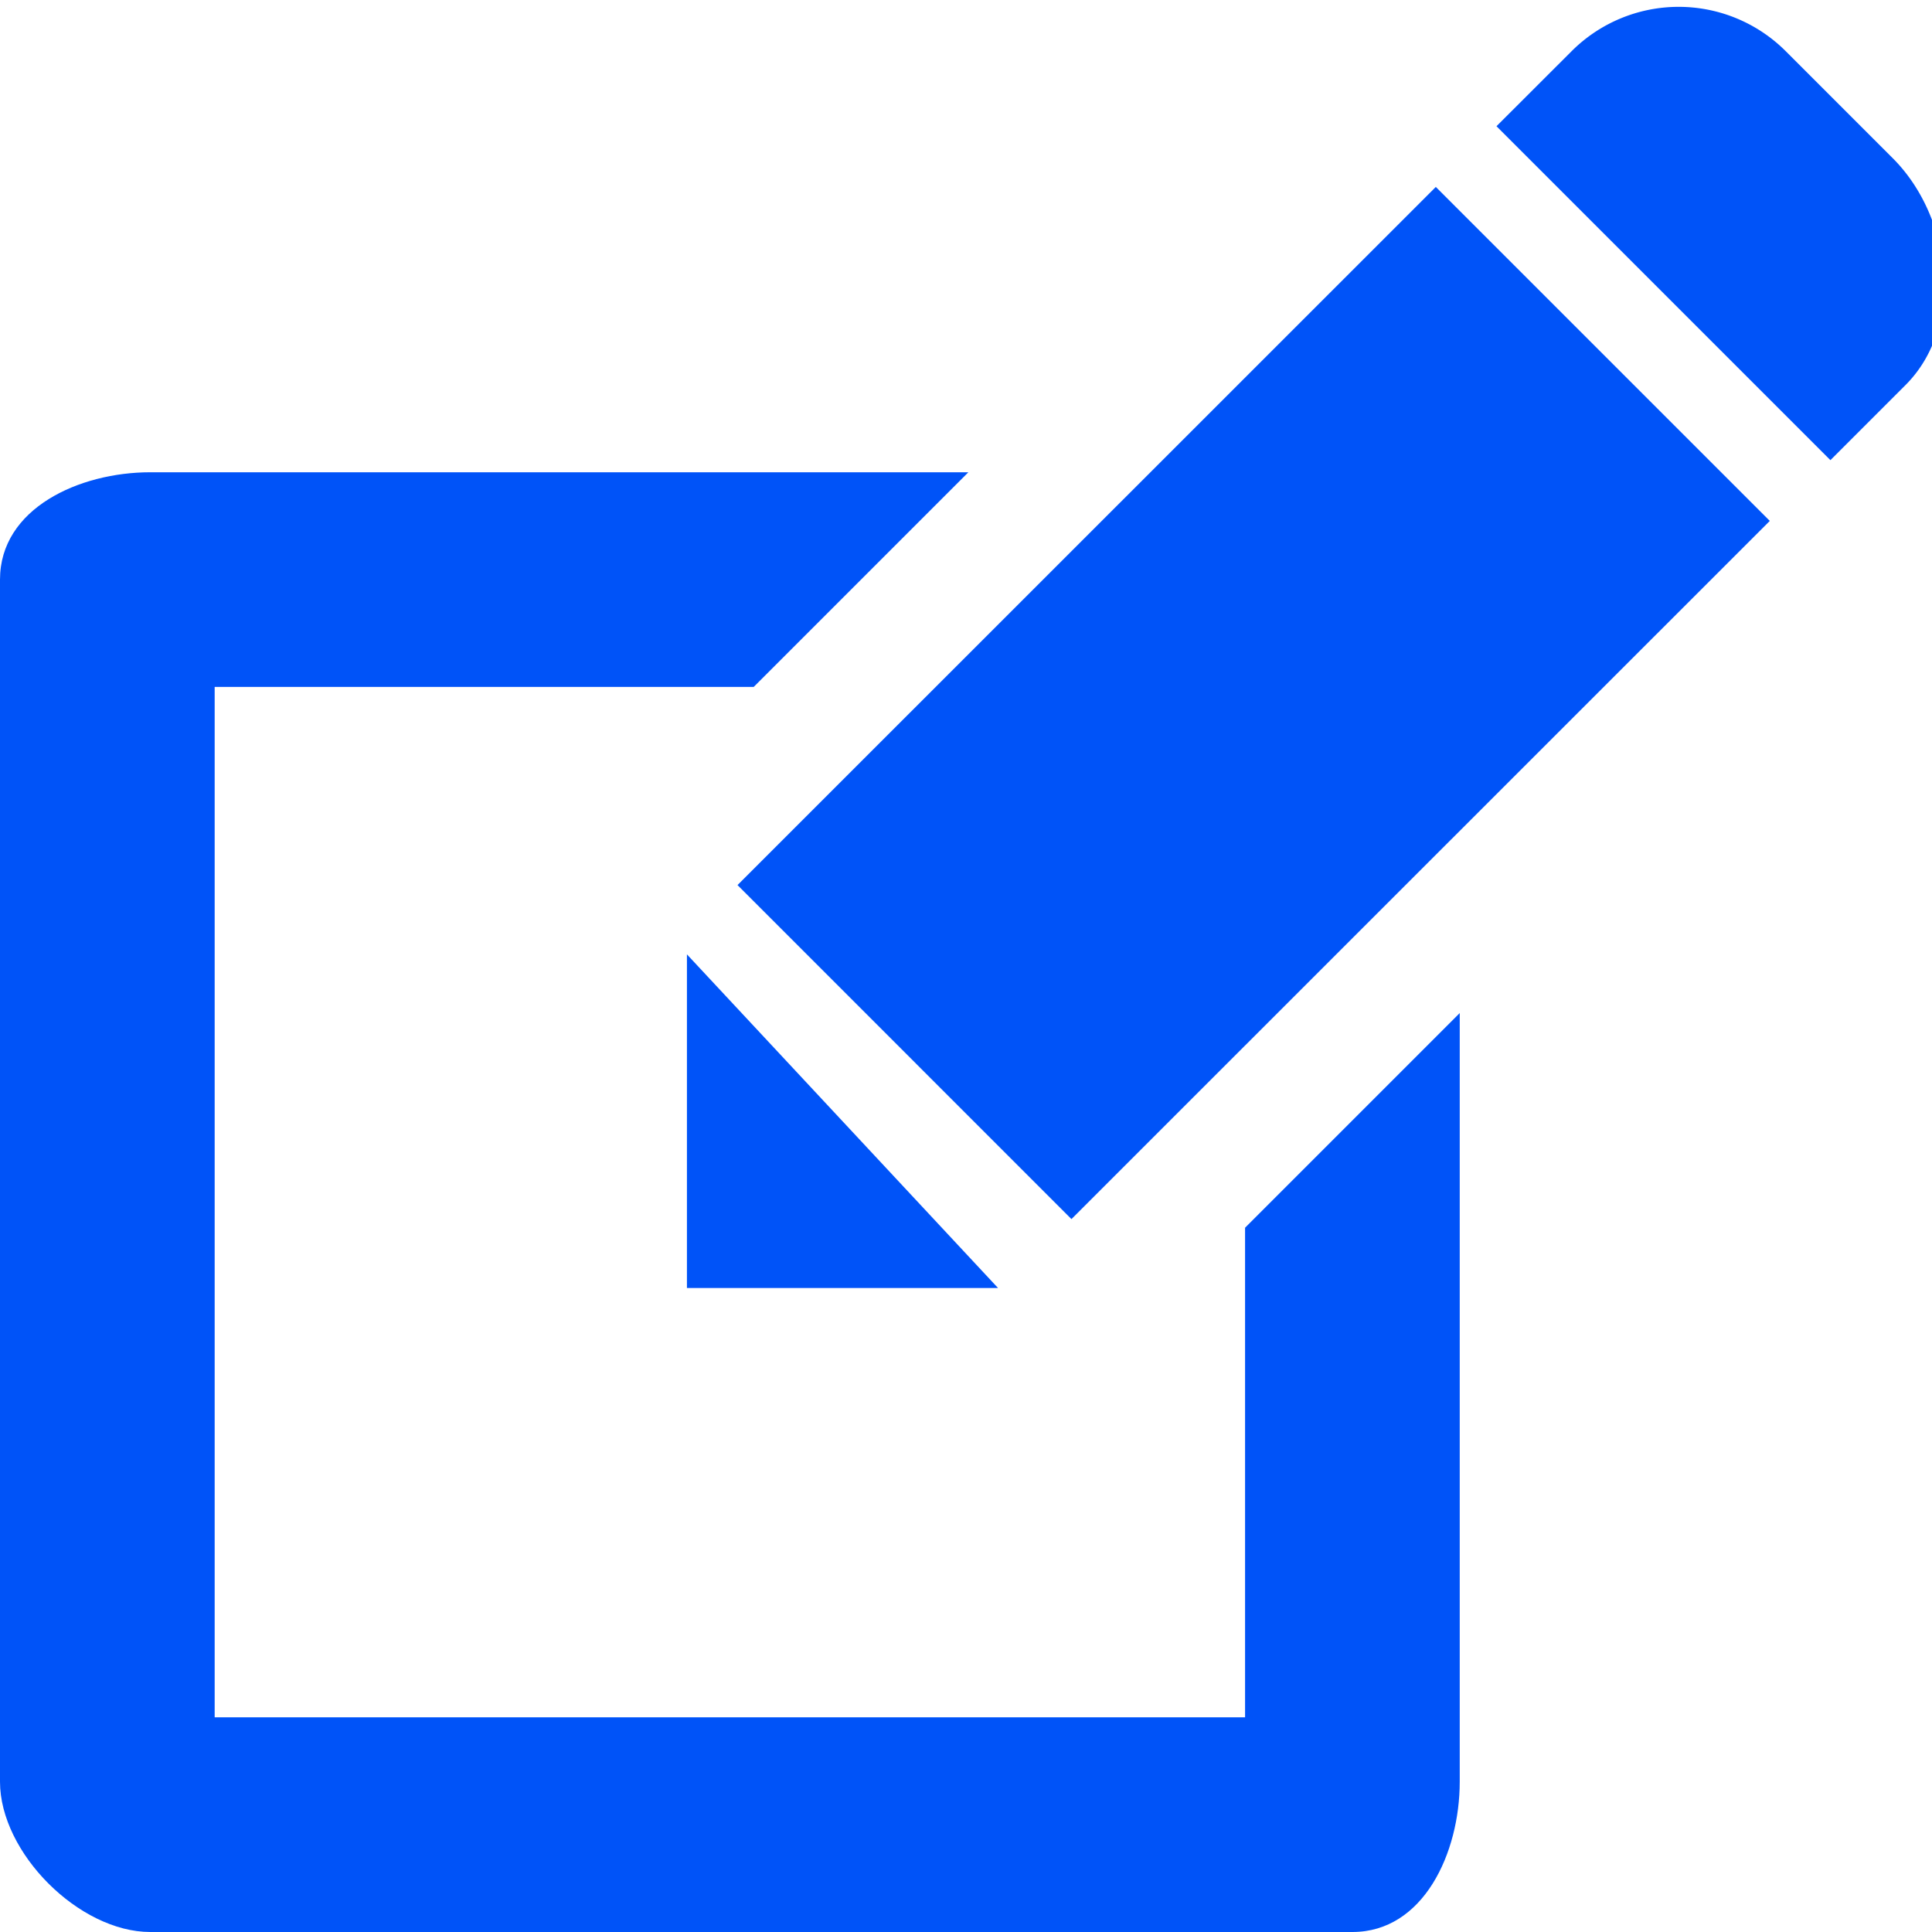 <svg viewBox="0 0 45 45" xml:space="preserve" xmlns="http://www.w3.org/2000/svg"><g fill="#0053f8" class="fill-231f20"><path d="m24.956 28.395-7.778-7.78L33.443 4.354l7.779 7.779zM44.087 3.686l-2.494-2.494a3.527 3.527 0 0 0-4.987 0l-1.75 1.748 7.778 7.778 1.749-1.749c1.378-1.376 1.082-3.906-.296-5.283zM16 22.229V30h7.246z"></path><path d="M29 40H5V16h12.555l5-5H3.5c-1.657 0-3.5.843-3.5 2.5v28C0 43.156 1.843 45 3.5 45h28c1.656 0 2.5-1.844 2.5-3.5V23.596l-5 5V40z"></path></g></svg>